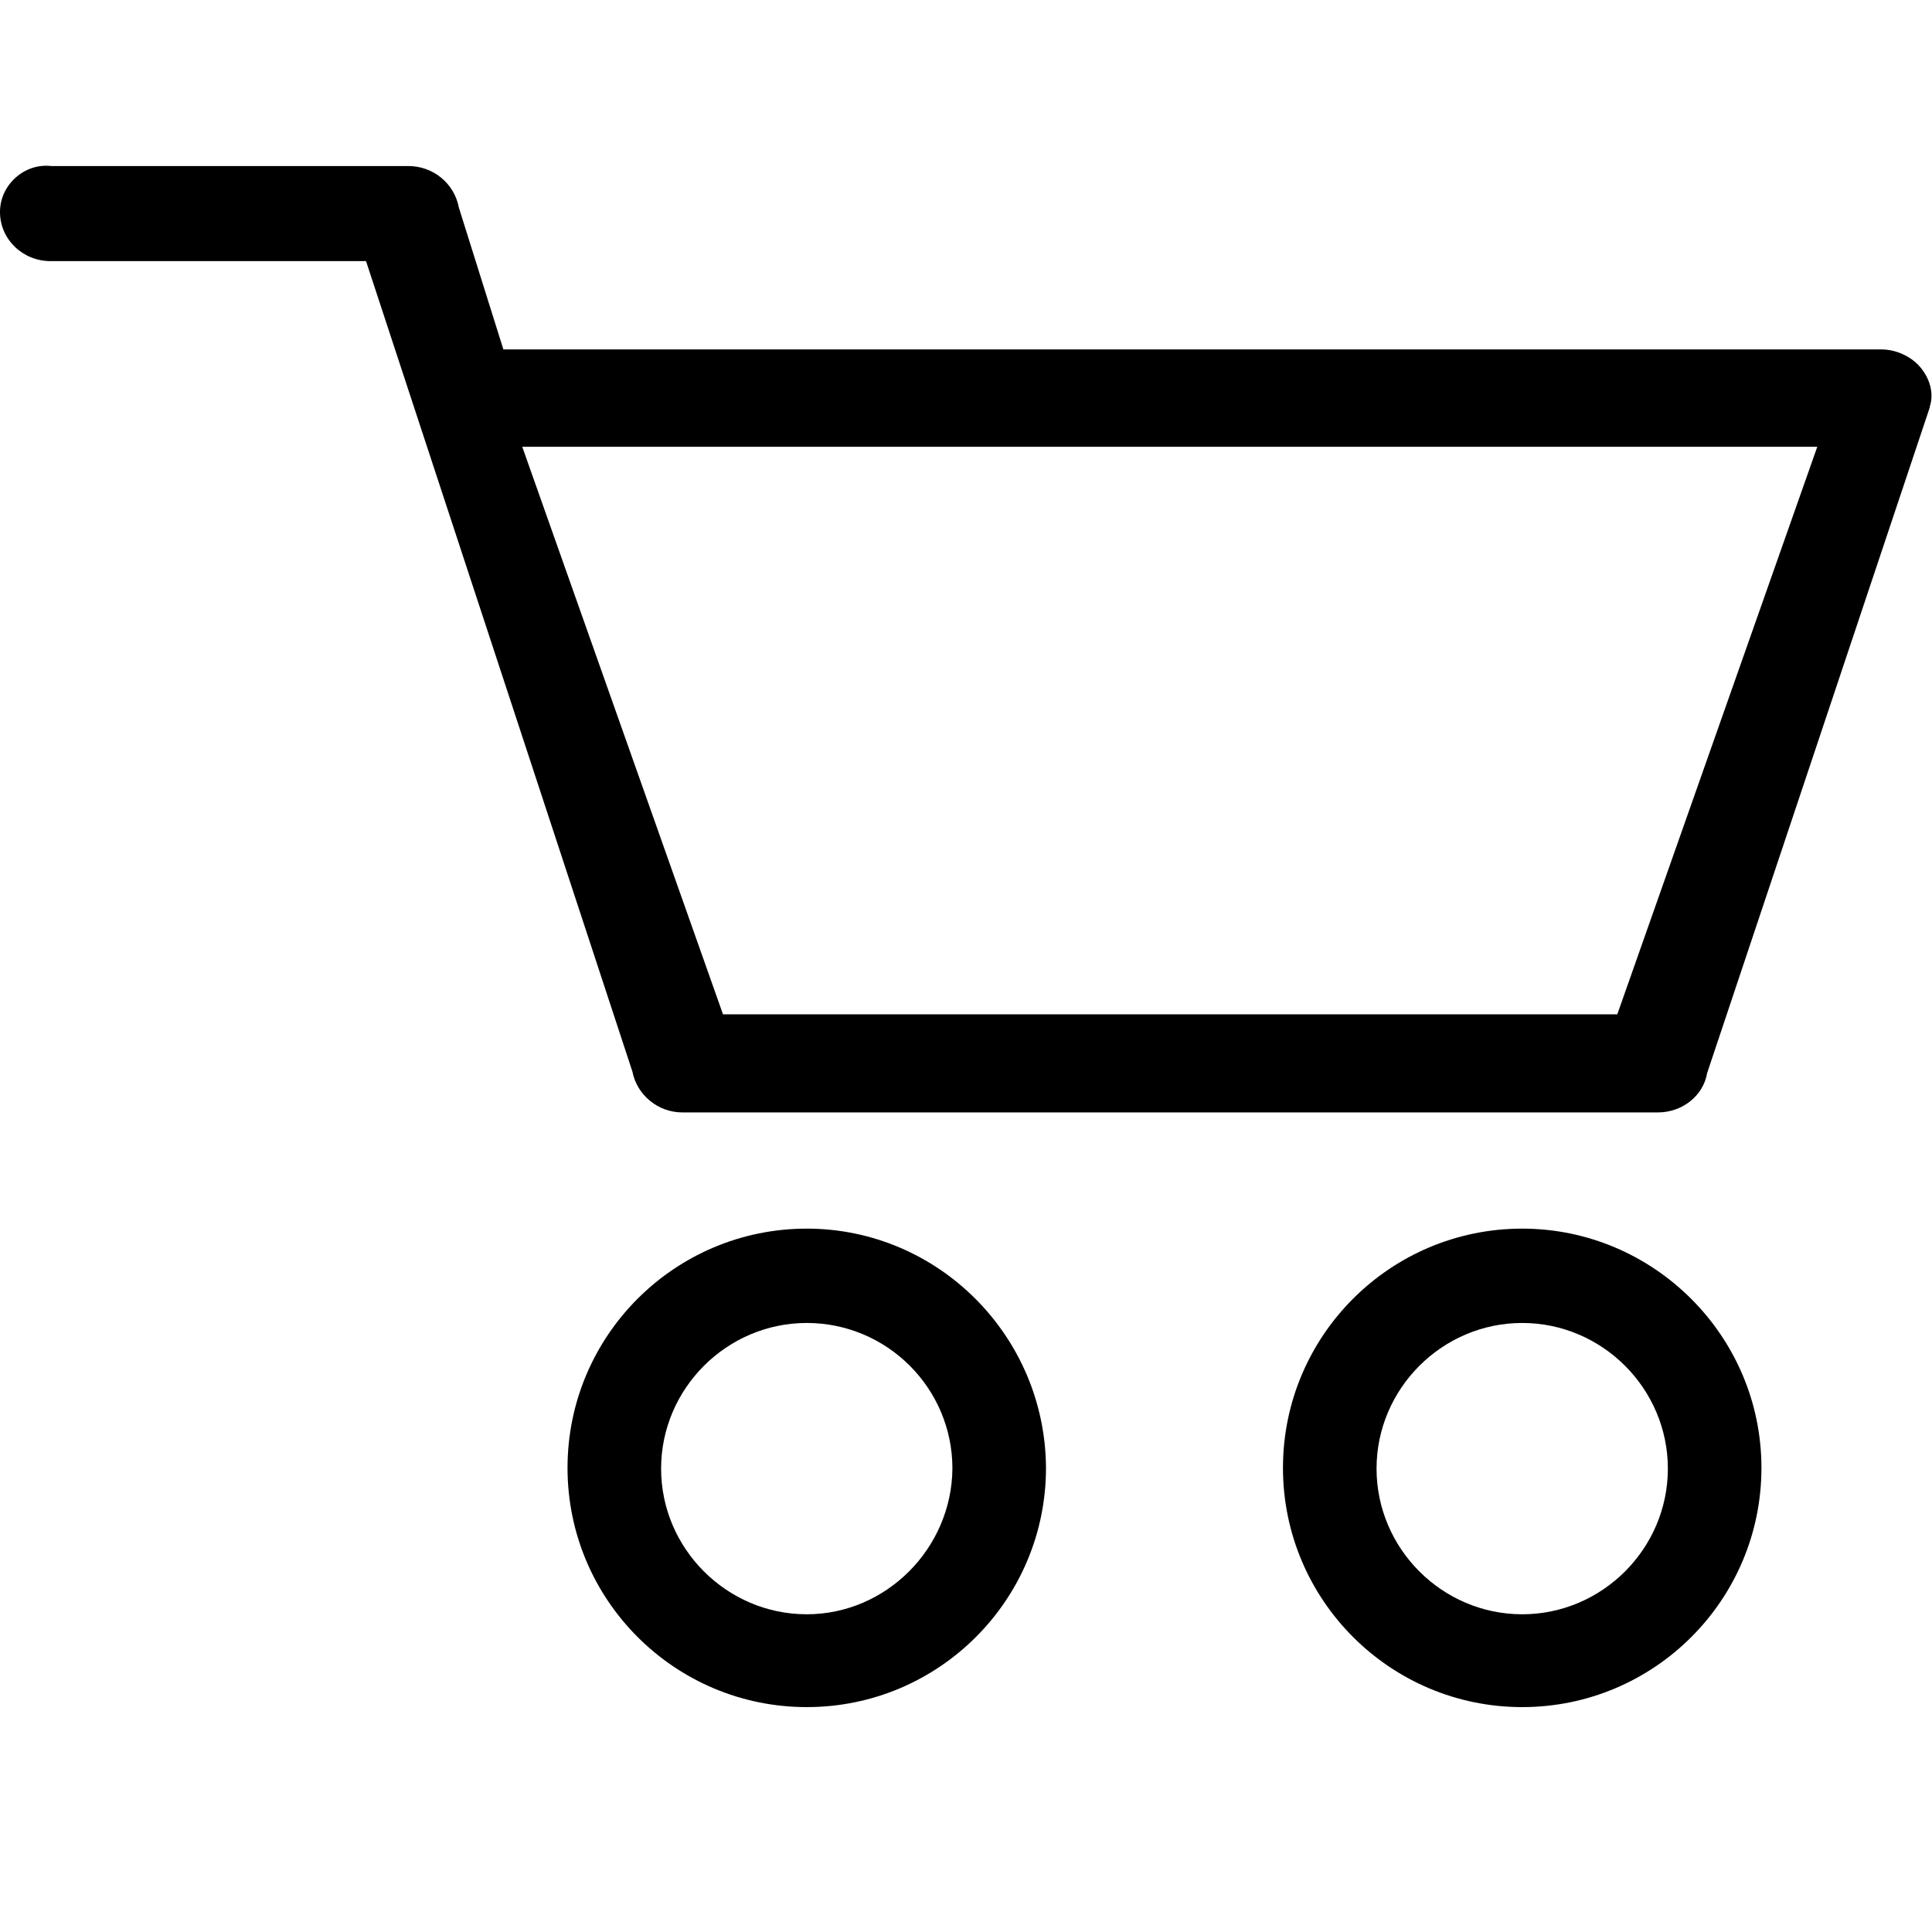 <?xml version="1.0" encoding="utf-8"?>
<!-- Generator: Adobe Illustrator 26.4.1, SVG Export Plug-In . SVG Version: 6.00 Build 0)  -->
<svg version="1.1" id="Capa_1" xmlns="http://www.w3.org/2000/svg" xmlns:xlink="http://www.w3.org/1999/xlink" x="0px" y="0px" viewBox="0 0 256 256" style="enable-background:new 0 0 256 256;" xml:space="preserve">
<g>
	<path fill="currentColor" class="st0" d="M254.4,48.6c-1.2-1.4-3.2-2.3-5.1-2.3H66.7l-5.9-18.8c-0.6-3.2-3.4-5.5-6.7-5.5L6.8,22C5,21.8,3.3,22.4,2,23.6
		c-1.3,1.2-2,2.8-2,4.5c0,3.6,3,6.5,6.7,6.5h41.8l35.3,107.4c0.6,3.1,3.4,5.4,6.6,5.4h129.3c3.2,0,6-2.2,6.5-5.2l29.5-88.2l0-0.1
		C256.3,52.1,255.7,50.1,254.4,48.6z M95.8,134.4L69.2,59.2h171.6l-26.5,75.2H95.8z"/>
	<path fill="currentColor" class="st0" d="M106.9,162.8c-17.5,0-31.7,14.2-31.7,31.7c0,17.5,14.2,31.7,31.7,31.7c17.5,0,31.7-14.2,31.7-31.7
		C138.5,177,124.3,162.8,106.9,162.8z M126.2,194.6c-0.1,10.6-8.8,19.3-19.3,19.3c-10.6,0-19.3-8.7-19.3-19.3
		c0-10.6,8.7-19.3,19.3-19.3C117.5,175.3,126.2,183.9,126.2,194.6L126.2,194.6z"/>
	<path fill="currentColor" class="st0" d="M201.7,162.8c-17.5,0-31.7,14.2-31.7,31.7c0,17.5,14.2,31.7,31.7,31.7c17.5,0,31.7-14.2,31.7-31.7
		C233.4,177,219.1,162.8,201.7,162.8z M201.7,213.9c-10.6,0-19.3-8.7-19.3-19.3c0-10.6,8.7-19.3,19.3-19.3s19.3,8.7,19.3,19.3
		C221,205.2,212.3,213.9,201.7,213.9z"/>
</g>
</svg>
